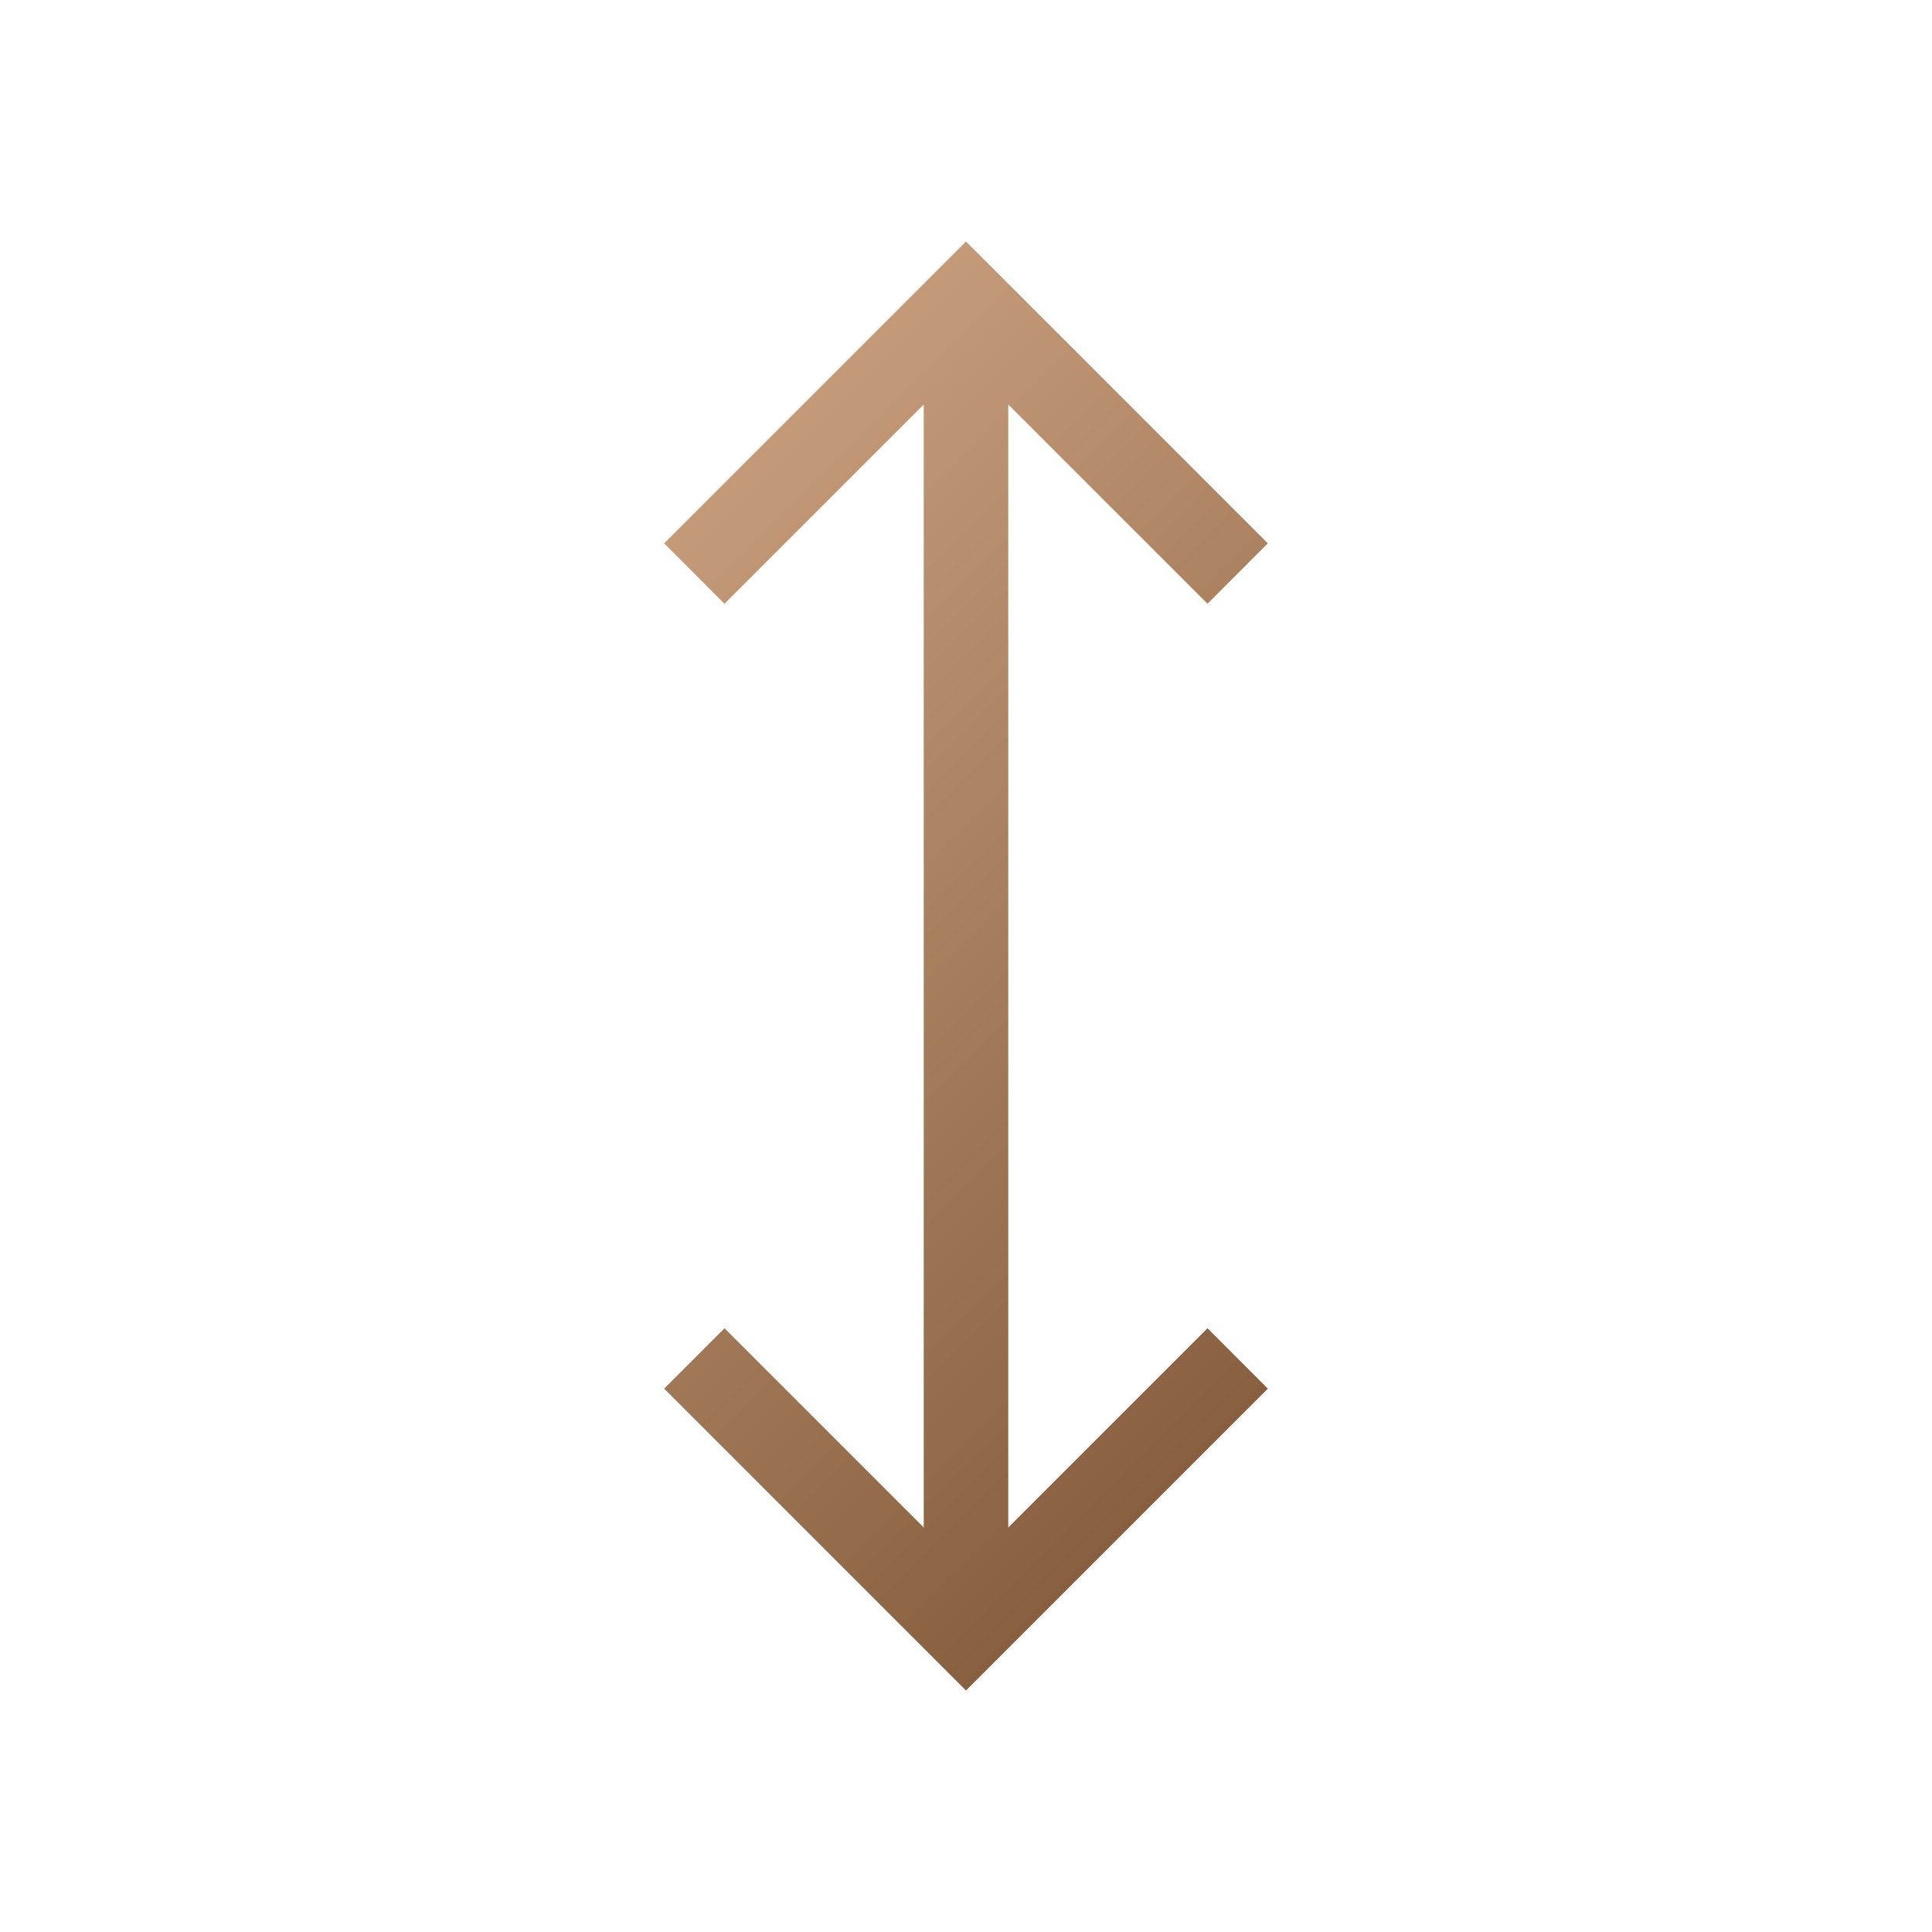 <svg width="58" height="58" viewBox="0 0 58 58" fill="none" xmlns="http://www.w3.org/2000/svg">
<g clip-path="url(#clip0_34_15)">
<path d="M29 50.75L19.938 41.688L21.75 39.875L27.731 45.856V12.144L21.75 18.125L19.938 16.312L29 7.25L38.062 16.312L36.25 18.125L30.269 12.144V45.856L36.25 39.875L38.062 41.688L29 50.75Z" fill="url(#paint0_linear_34_15)"/>
</g>
<defs>
<linearGradient id="paint0_linear_34_15" x1="18.125" y1="18.125" x2="39.875" y2="39.875" gradientUnits="userSpaceOnUse">
<stop stop-color="#C59A78"/>
<stop offset="1" stop-color="#886040"/>
</linearGradient>
<clipPath id="clip0_34_15">
<rect width="41.012" height="41.012" fill="white" transform="translate(0 29) rotate(-45)"/>
</clipPath>
</defs>
</svg>
